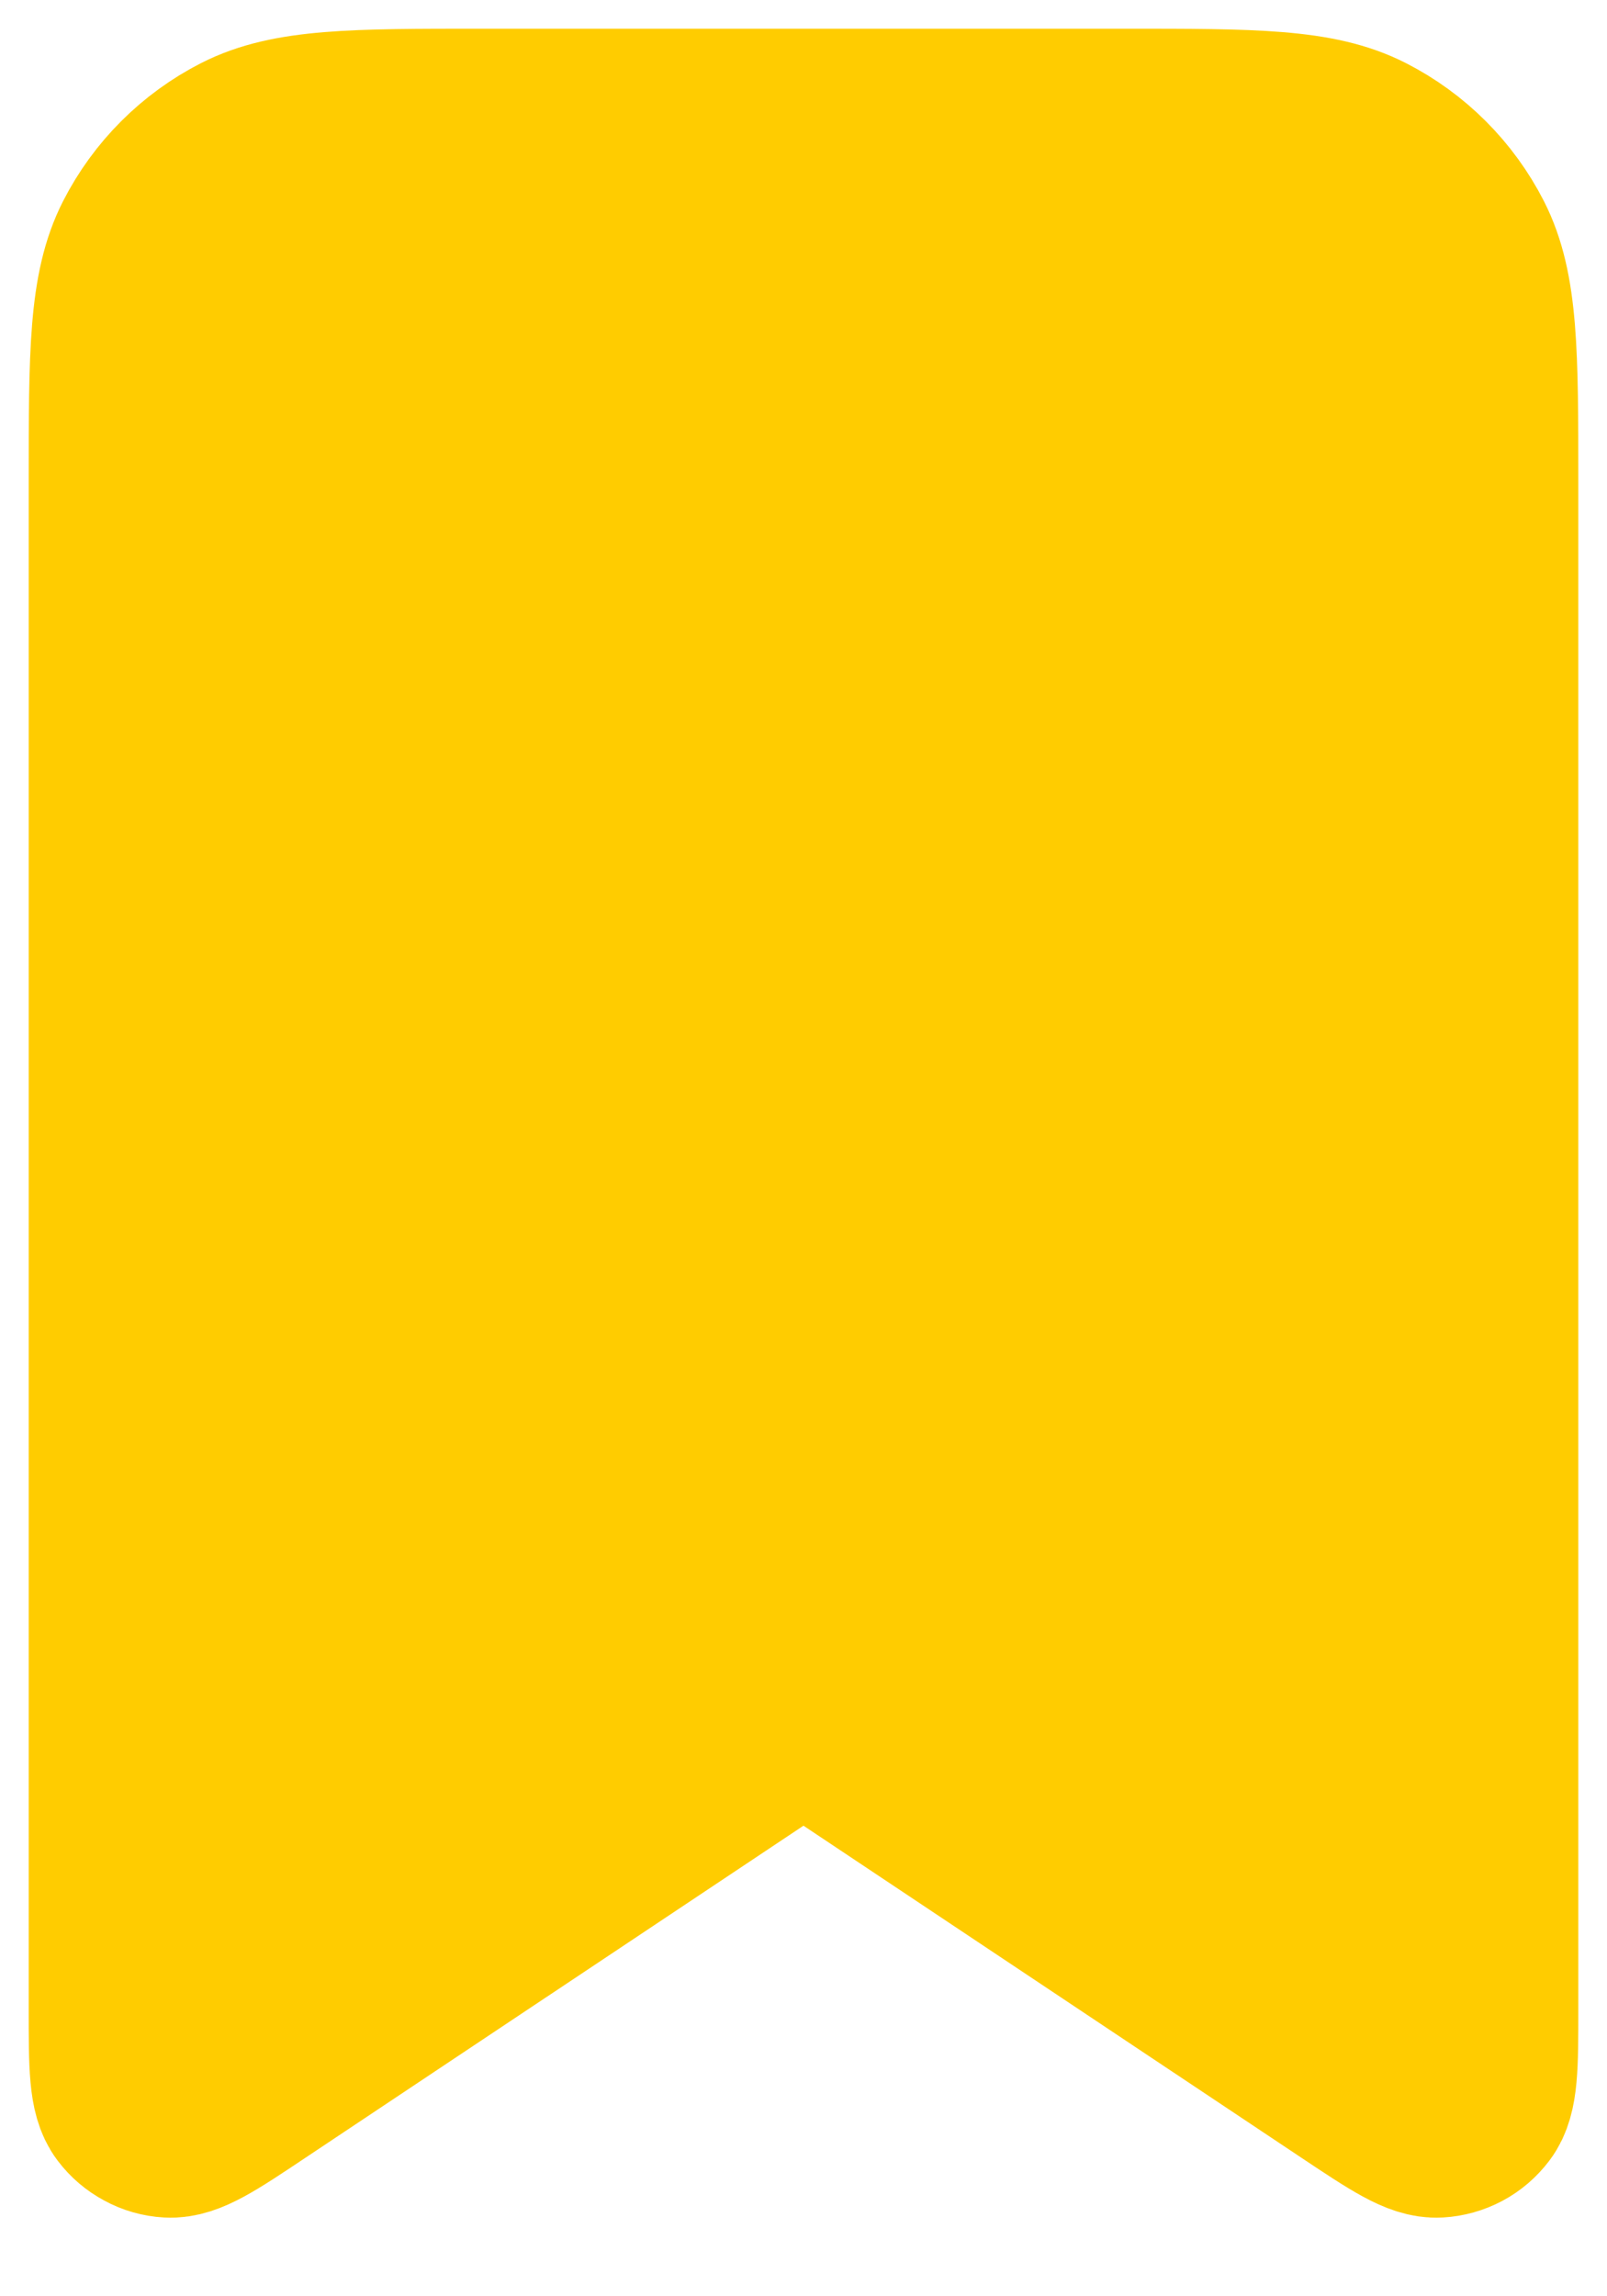 <svg width="14" height="20" viewBox="0 0 14 20" fill="none" xmlns="http://www.w3.org/2000/svg">
<path d="M1 4.2C1 3.08 1 2.52 1.218 2.092C1.41 1.716 1.716 1.41 2.092 1.218C2.52 1 3.08 1 4.2 1H9.8C10.92 1 11.48 1 11.908 1.218C12.284 1.41 12.59 1.716 12.782 2.092C13 2.52 13 3.08 13 4.2V17.505C13 17.991 13 18.234 12.899 18.367C12.855 18.425 12.8 18.473 12.736 18.507C12.672 18.541 12.601 18.561 12.529 18.565C12.362 18.575 12.16 18.44 11.756 18.171L7 15L2.244 18.17C1.84 18.44 1.638 18.575 1.47 18.565C1.398 18.561 1.327 18.541 1.264 18.506C1.2 18.472 1.145 18.425 1.101 18.367C1 18.234 1 17.991 1 17.505V4.2Z" fill="#FFCC00" stroke="#FFCC00" stroke-width="1.5" stroke-linecap="round" stroke-linejoin="round"/>
</svg>
